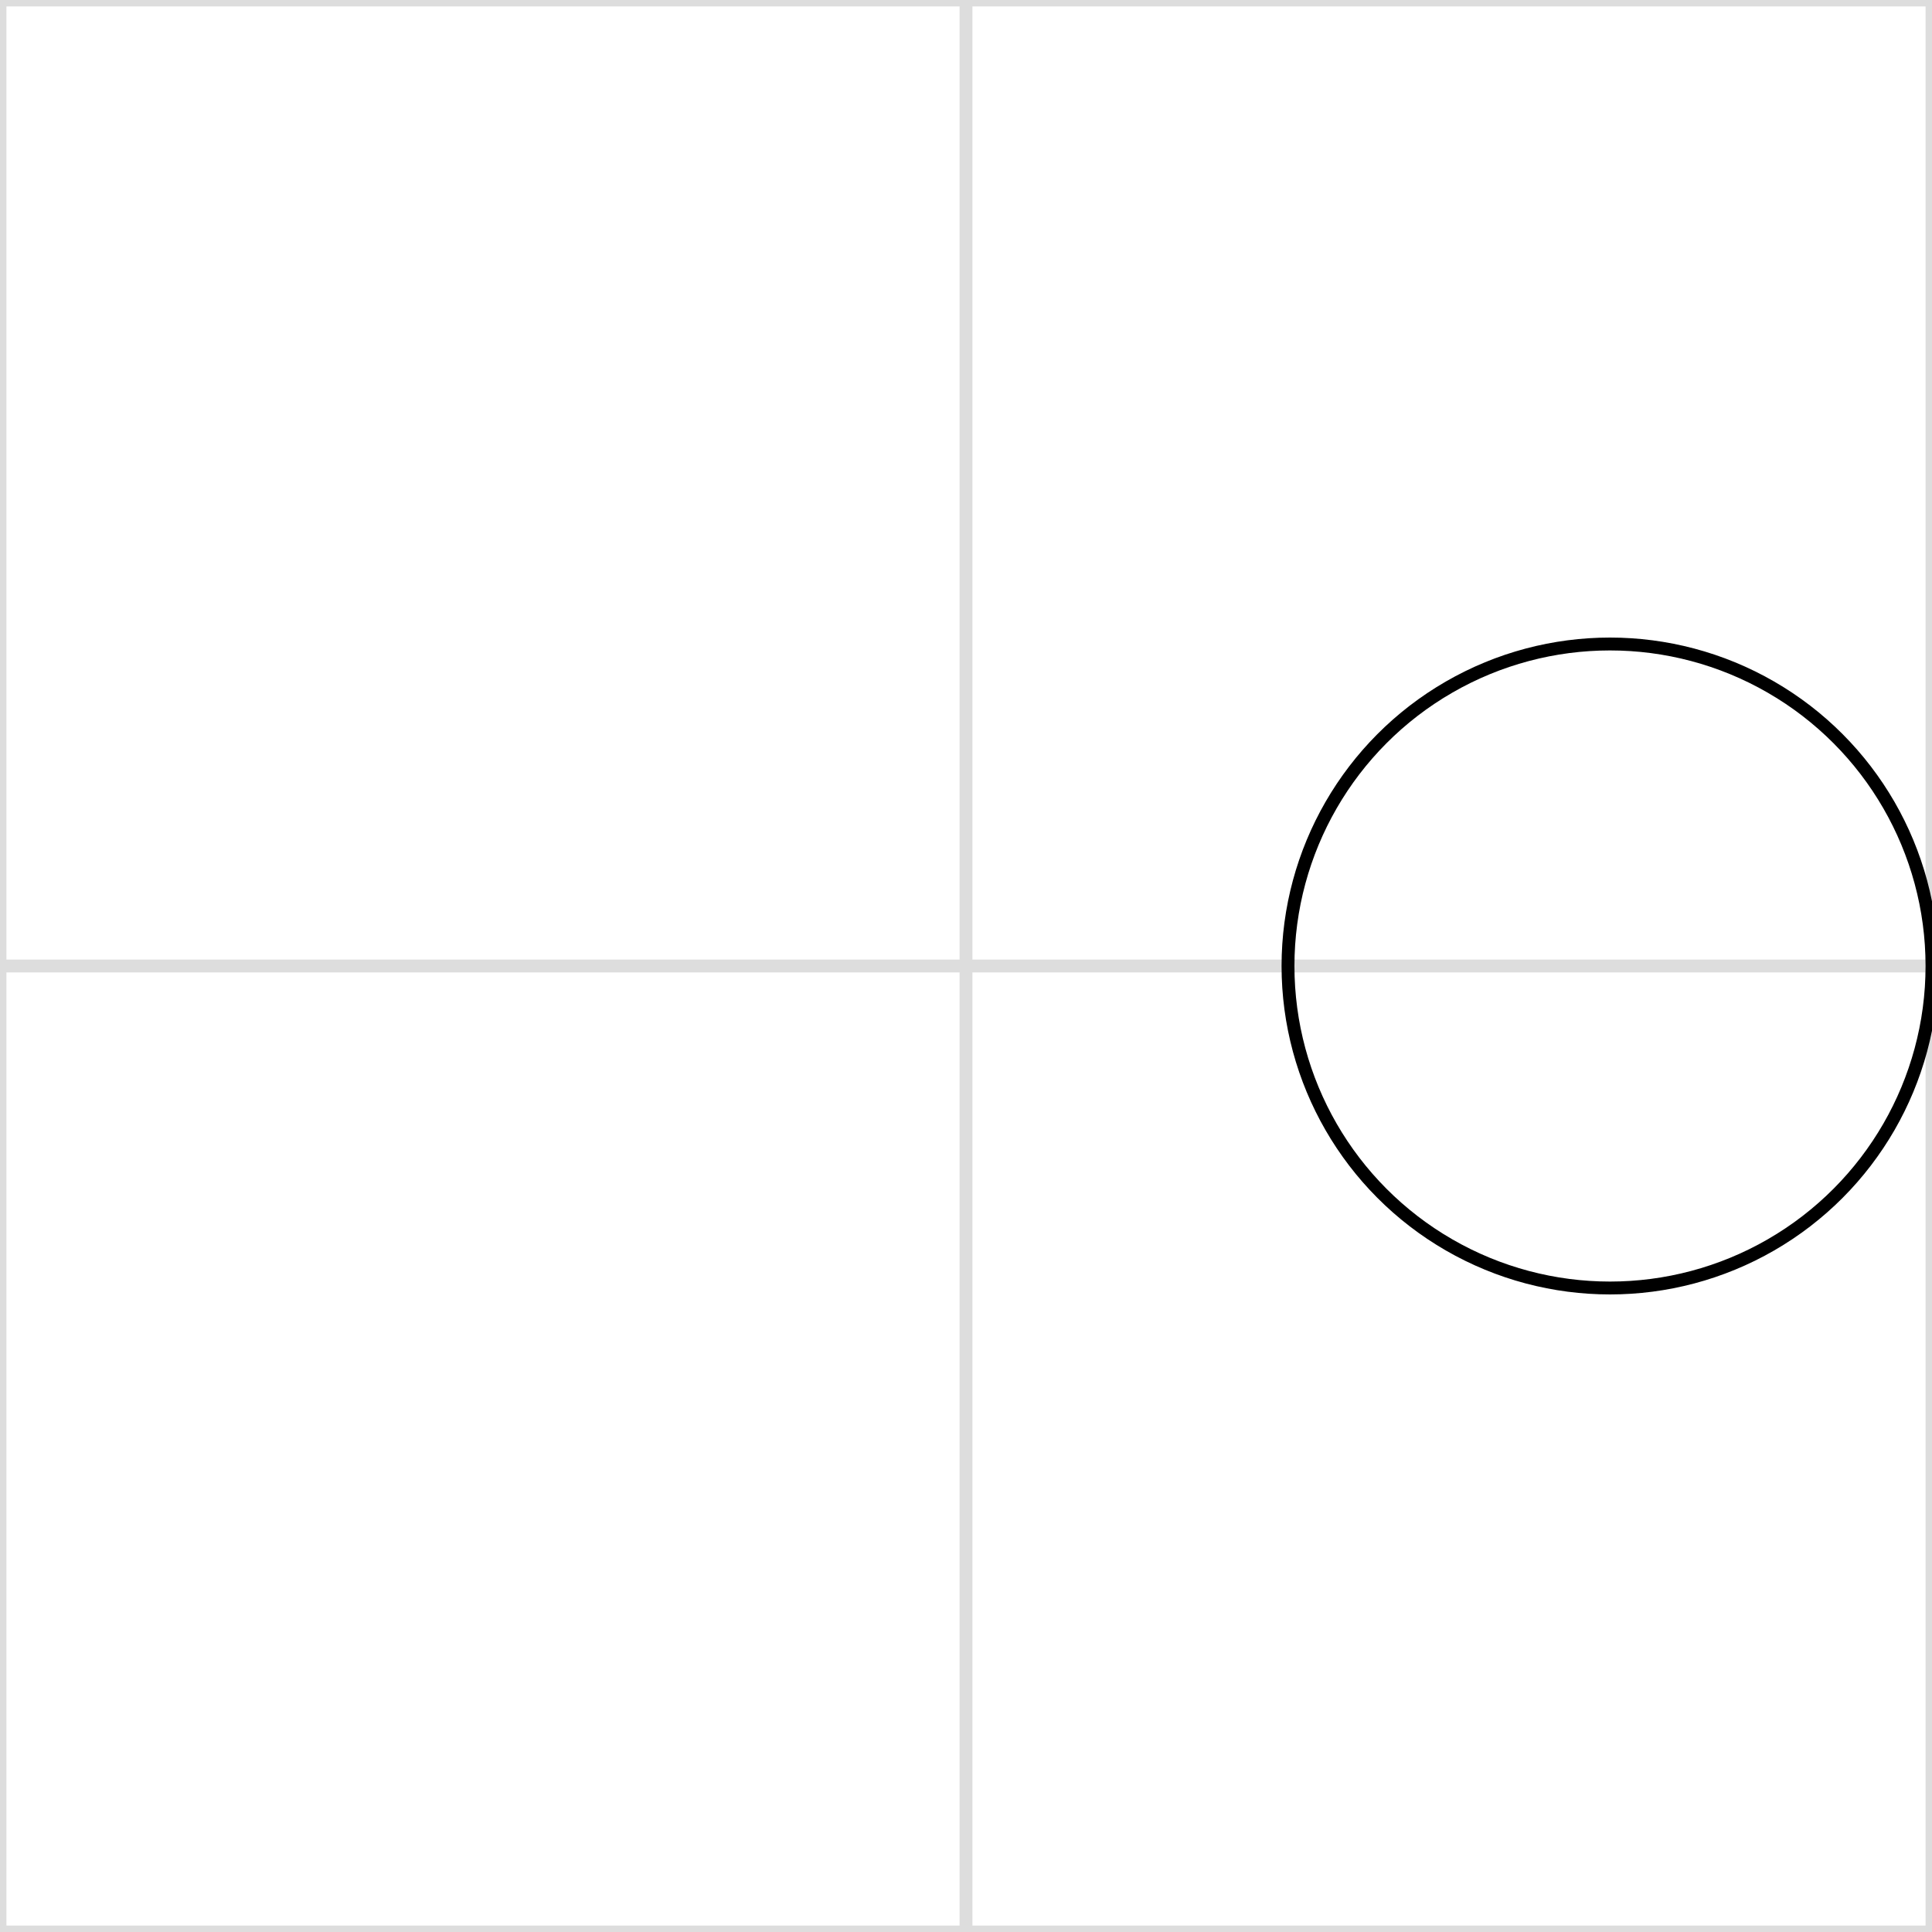 <svg width="150" height="150" viewBox="-75 -75 150 150" fill="none" stroke="black" xmlns="http://www.w3.org/2000/svg">
  <rect x="-75" y="-75" width="150" height="150" fill="#808080" stroke="none"/>
  <g stroke-width="2" transform="scale(0.5 0.5)">
    <g>
      <rect x="-150.0" y="-150.0" width="300" height="300" fill="white" stroke="#ddd" />
      <line x1="-150" y1="0" x2="150" y2="0" stroke="#ddd" />
      <line x1="0" y1="-150" x2="0" y2="150" stroke="#ddd" />
    </g>
    <circle cx="0" cy="0" r="50" transform="translate(100 0)" />
  </g>
</svg>

